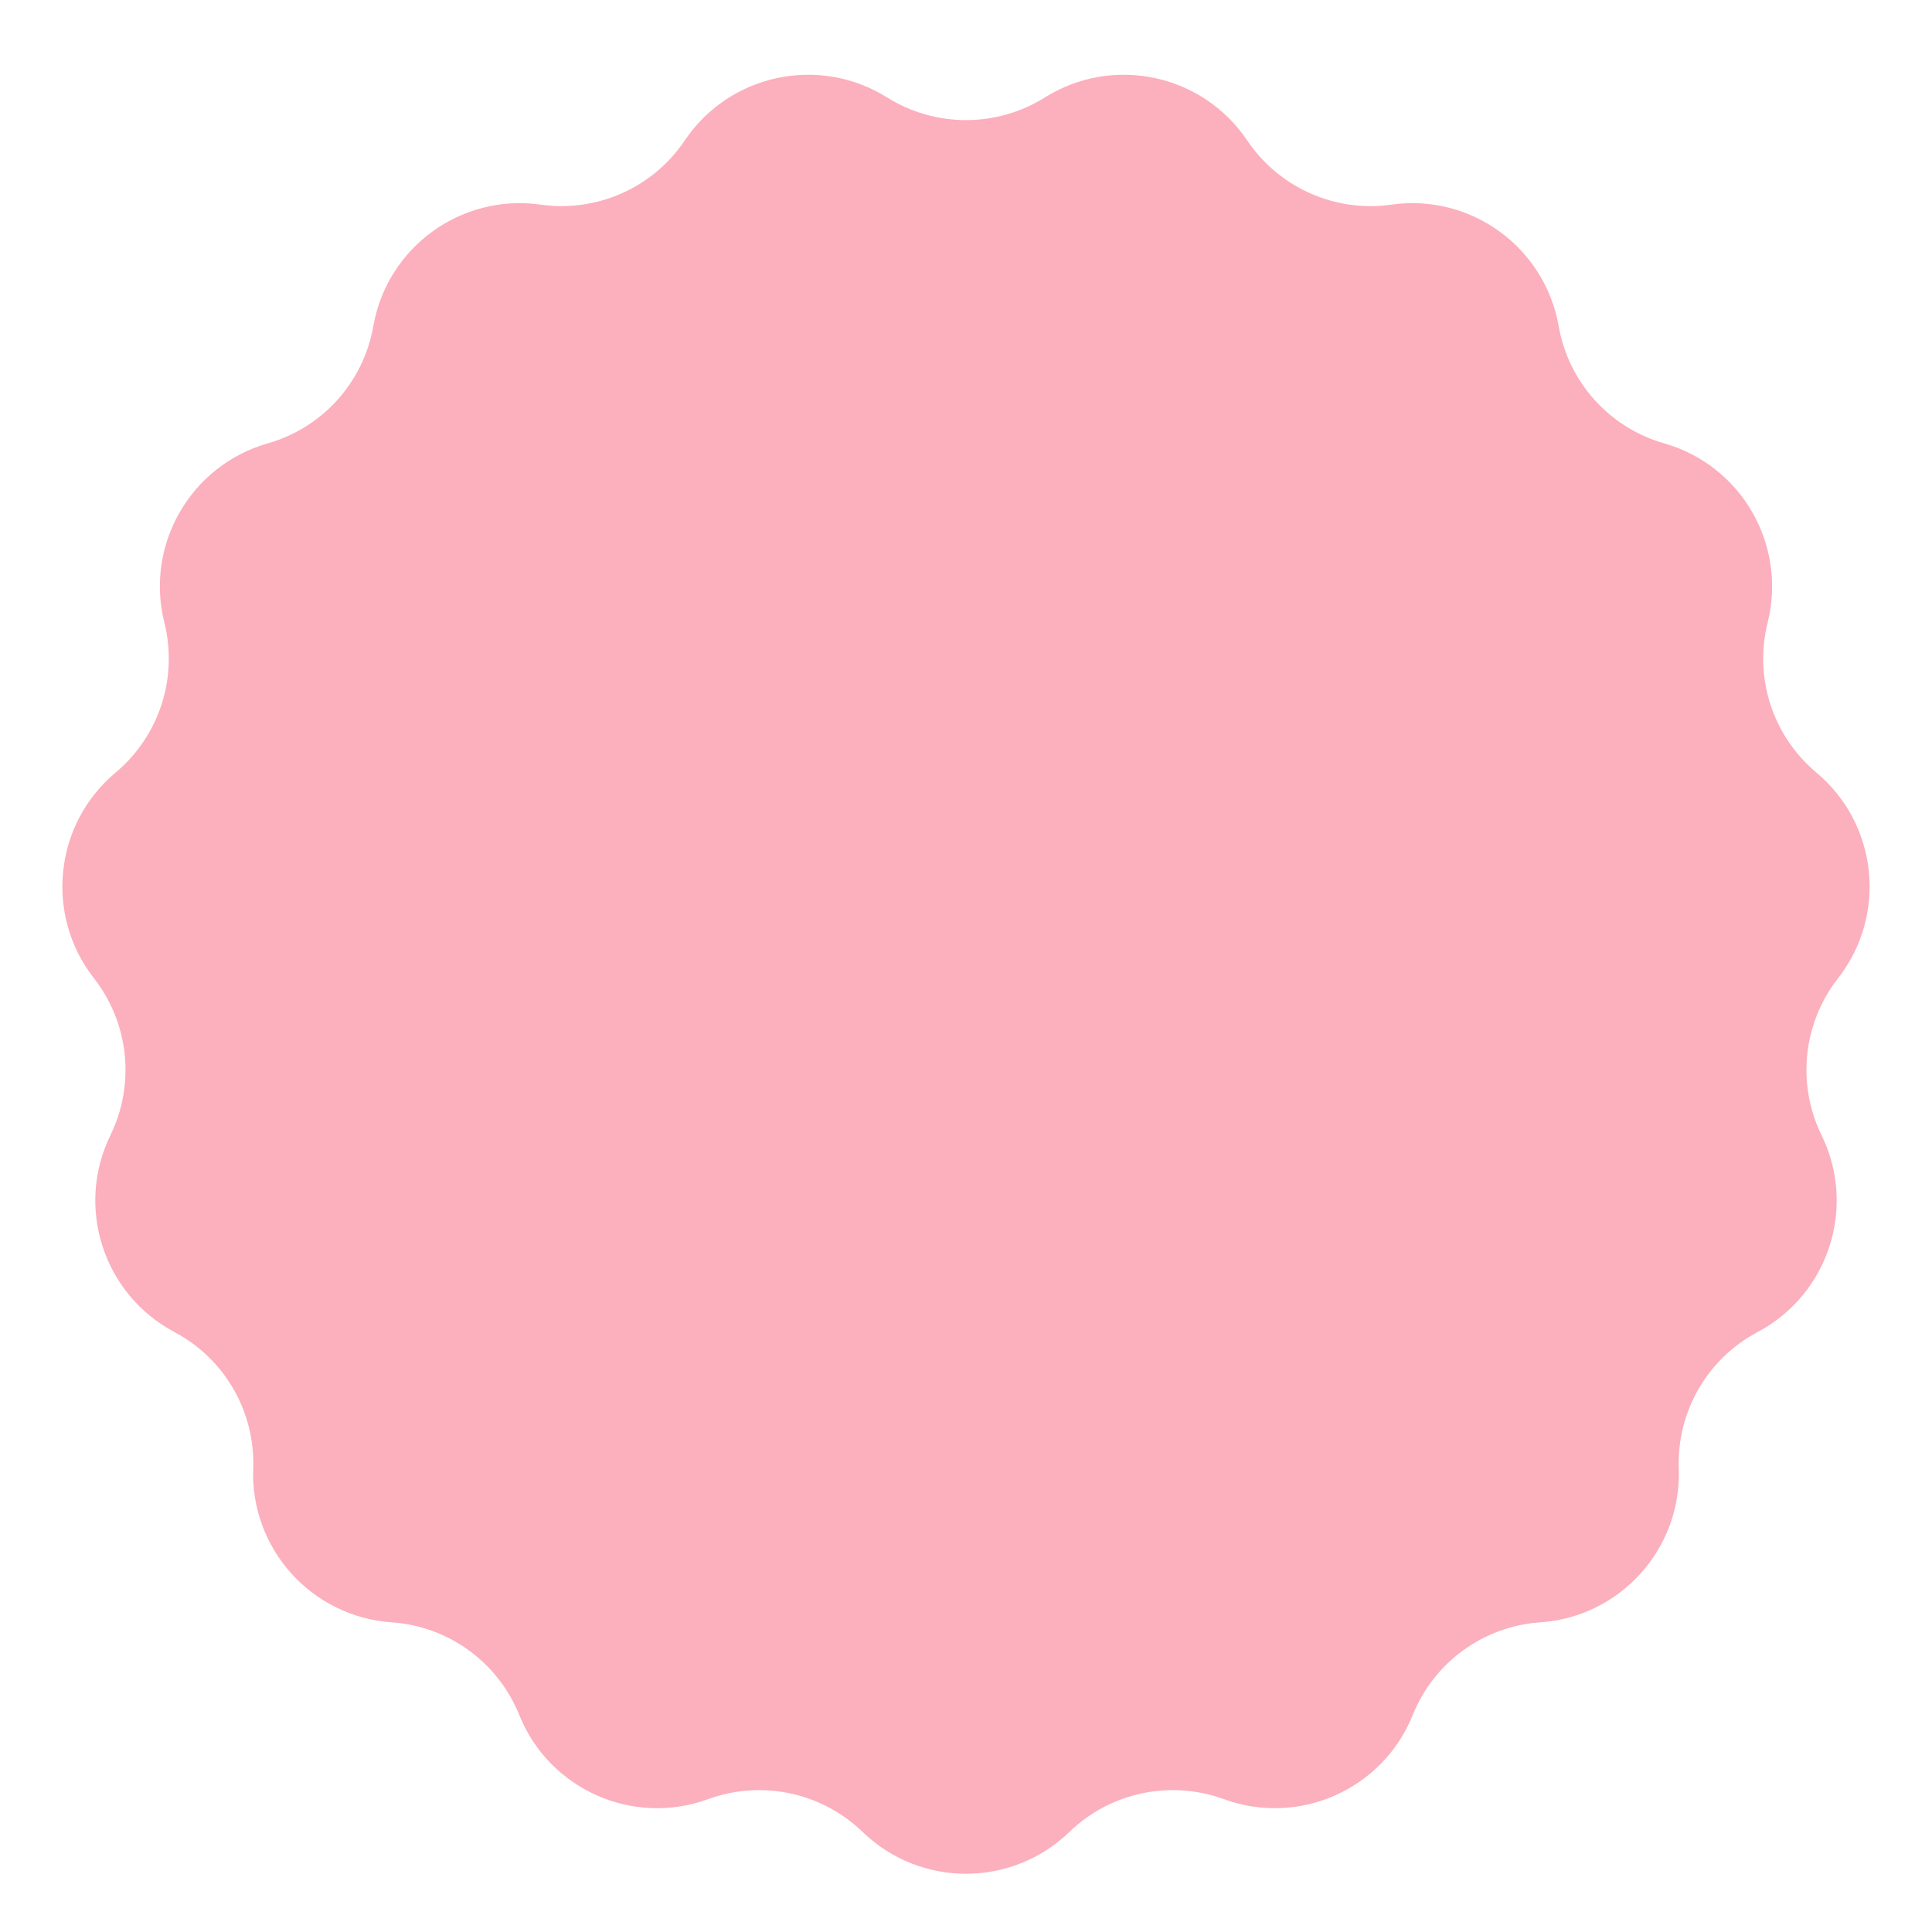 <svg width="14" height="14" viewBox="0 0 14 14" fill="none" xmlns="http://www.w3.org/2000/svg">
<path id="Star 4" opacity="0.4" d="M6.251 13.275C6.669 13.679 7.331 13.679 7.749 13.275C8.046 12.988 8.48 12.896 8.868 13.037C9.414 13.237 10.02 12.967 10.237 12.428C10.391 12.045 10.75 11.784 11.162 11.756C11.742 11.716 12.186 11.223 12.165 10.642C12.15 10.23 12.372 9.845 12.737 9.652C13.25 9.379 13.455 8.749 13.2 8.227C13.018 7.856 13.065 7.414 13.319 7.089C13.677 6.631 13.608 5.972 13.163 5.599C12.846 5.334 12.709 4.912 12.809 4.511C12.95 3.947 12.619 3.373 12.06 3.213C11.663 3.1 11.366 2.77 11.295 2.364C11.194 1.791 10.658 1.401 10.082 1.483C9.674 1.541 9.268 1.36 9.038 1.018C8.713 0.535 8.064 0.398 7.572 0.706C7.222 0.925 6.778 0.925 6.428 0.706C5.936 0.398 5.287 0.535 4.962 1.018C4.732 1.36 4.326 1.541 3.918 1.483C3.342 1.401 2.806 1.791 2.705 2.364C2.634 2.77 2.337 3.1 1.94 3.213C1.381 3.373 1.05 3.947 1.191 4.511C1.291 4.912 1.154 5.334 0.837 5.599C0.392 5.972 0.323 6.631 0.681 7.089C0.935 7.414 0.981 7.856 0.8 8.227C0.545 8.749 0.75 9.379 1.263 9.652C1.628 9.845 1.85 10.23 1.835 10.642C1.814 11.223 2.258 11.716 2.838 11.756C3.25 11.784 3.609 12.045 3.763 12.428C3.98 12.967 4.586 13.237 5.132 13.037C5.52 12.896 5.954 12.988 6.251 13.275Z" fill="#F83758"/>
</svg>
